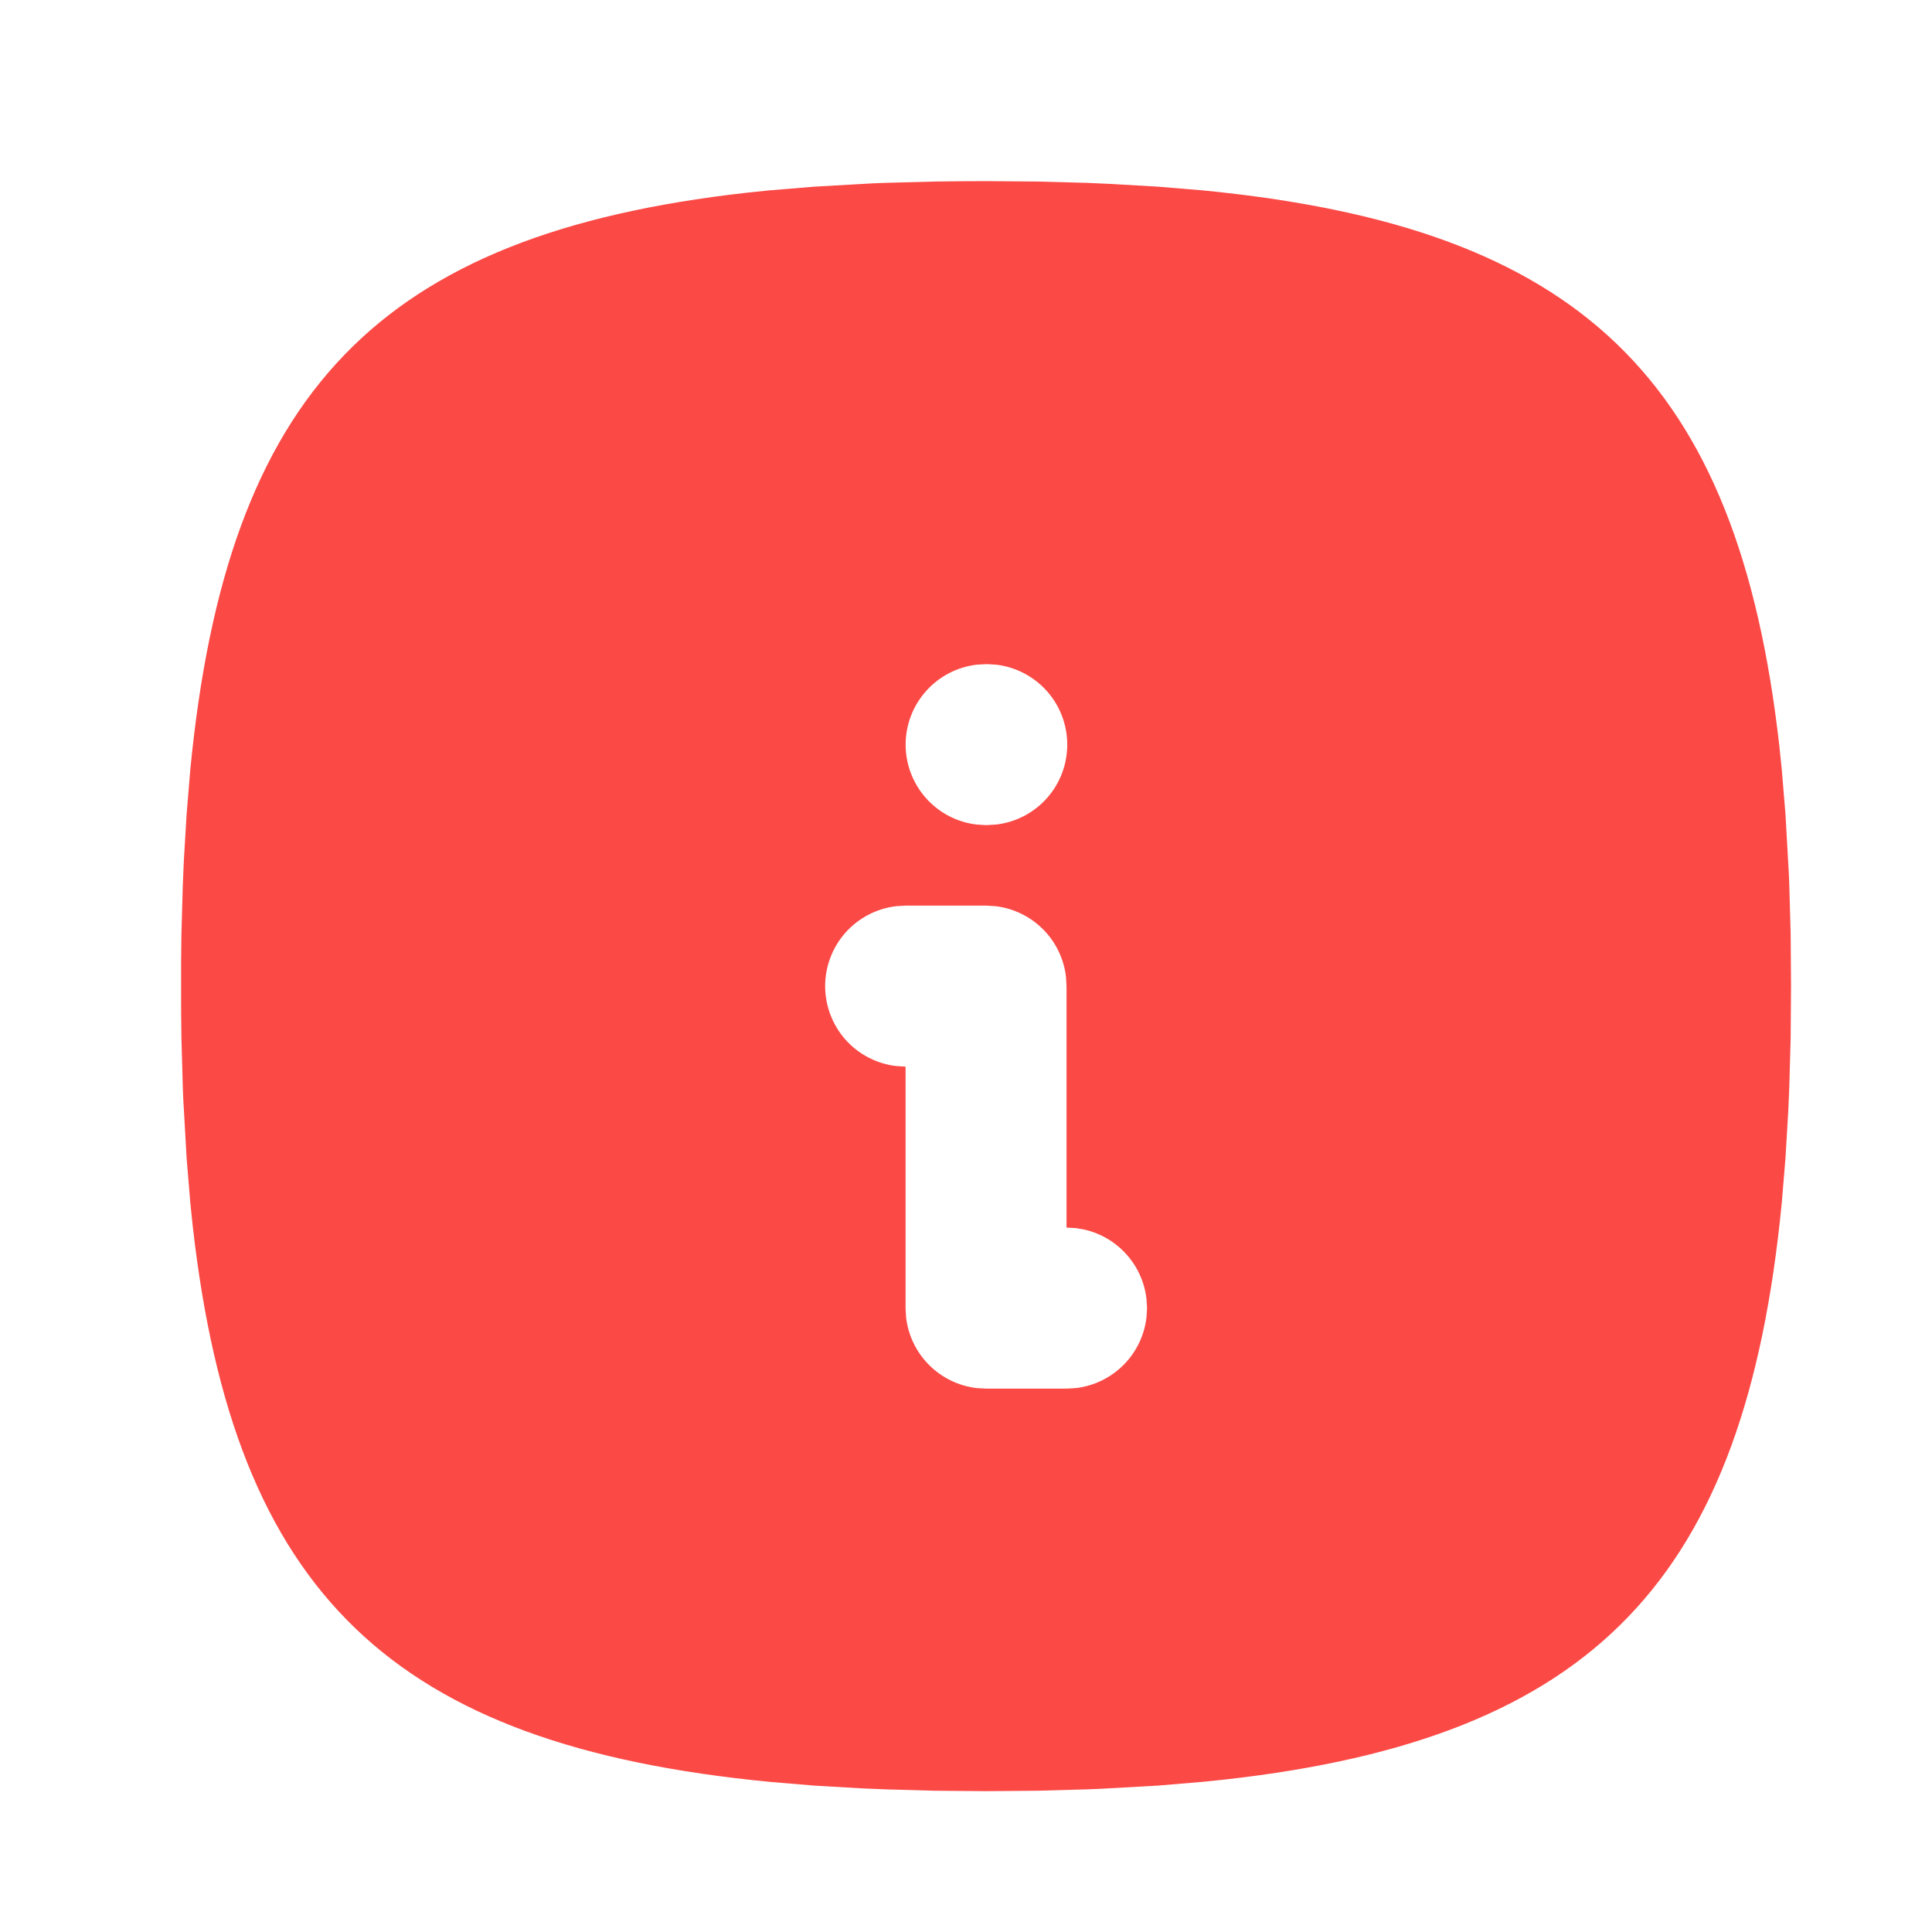 <svg width="32" height="32" viewBox="0 0 32 32" fill="none" xmlns="http://www.w3.org/2000/svg">
<mask id="mask0_1_12430" style="mask-type:alpha" maskUnits="userSpaceOnUse" x="0" y="0" width="32" height="32">
<path d="M0 0H32V32H0V0Z" fill="white"/>
</mask>
<g mask="url(#mask0_1_12430)">
<path d="M16.332 3L17.188 3.007L18.009 3.029L18.408 3.047L19.18 3.092L19.917 3.153C26.167 3.76 28.784 6.264 29.472 12.361L29.512 12.748L29.573 13.485L29.628 14.455L29.636 14.655L29.659 15.477L29.665 16.333L29.659 17.189L29.636 18.011L29.619 18.409L29.573 19.181L29.512 19.919C28.905 26.168 26.401 28.785 20.304 29.473L19.917 29.513L19.18 29.575L18.211 29.629L18.011 29.637L17.188 29.66L16.332 29.667L15.476 29.66L14.655 29.637L14.256 29.62L13.484 29.575L12.747 29.513C6.497 28.907 3.88 26.403 3.192 20.305L3.152 19.919L3.091 19.181L3.036 18.212L3.028 18.012L3.005 17.189L3 16.765V15.901L3.005 15.477L3.028 14.656L3.045 14.257L3.091 13.485L3.152 12.748C3.759 6.499 6.263 3.881 12.36 3.193L12.747 3.153L13.484 3.092L14.453 3.037L14.653 3.029L15.476 3.007C15.756 3.003 16.041 3 16.332 3ZM16.332 15H14.999L14.843 15.009C14.519 15.048 14.22 15.204 14.003 15.448C13.787 15.692 13.667 16.007 13.667 16.333C13.667 16.66 13.787 16.975 14.003 17.219C14.22 17.463 14.519 17.619 14.843 17.657L14.999 17.667V21.667L15.008 21.823C15.043 22.12 15.177 22.397 15.389 22.609C15.601 22.821 15.878 22.956 16.176 22.991L16.332 23H17.665L17.821 22.991C18.119 22.956 18.396 22.821 18.608 22.609C18.82 22.397 18.954 22.12 18.989 21.823L18.999 21.667L18.989 21.511C18.957 21.239 18.843 20.983 18.66 20.779C18.478 20.574 18.237 20.431 17.971 20.368L17.821 20.341L17.665 20.333V16.333L17.656 16.177C17.621 15.88 17.487 15.603 17.275 15.391C17.063 15.179 16.786 15.044 16.488 15.009L16.332 15ZM16.345 11L16.176 11.009C15.852 11.048 15.553 11.204 15.337 11.448C15.12 11.692 15 12.007 15 12.333C15 12.66 15.12 12.975 15.337 13.219C15.553 13.463 15.852 13.619 16.176 13.657L16.332 13.667L16.501 13.657C16.825 13.619 17.124 13.463 17.341 13.219C17.558 12.975 17.677 12.66 17.677 12.333C17.677 12.007 17.558 11.692 17.341 11.448C17.124 11.204 16.825 11.048 16.501 11.009L16.345 11Z" fill="#FB4945"/>
</g>
</svg>
